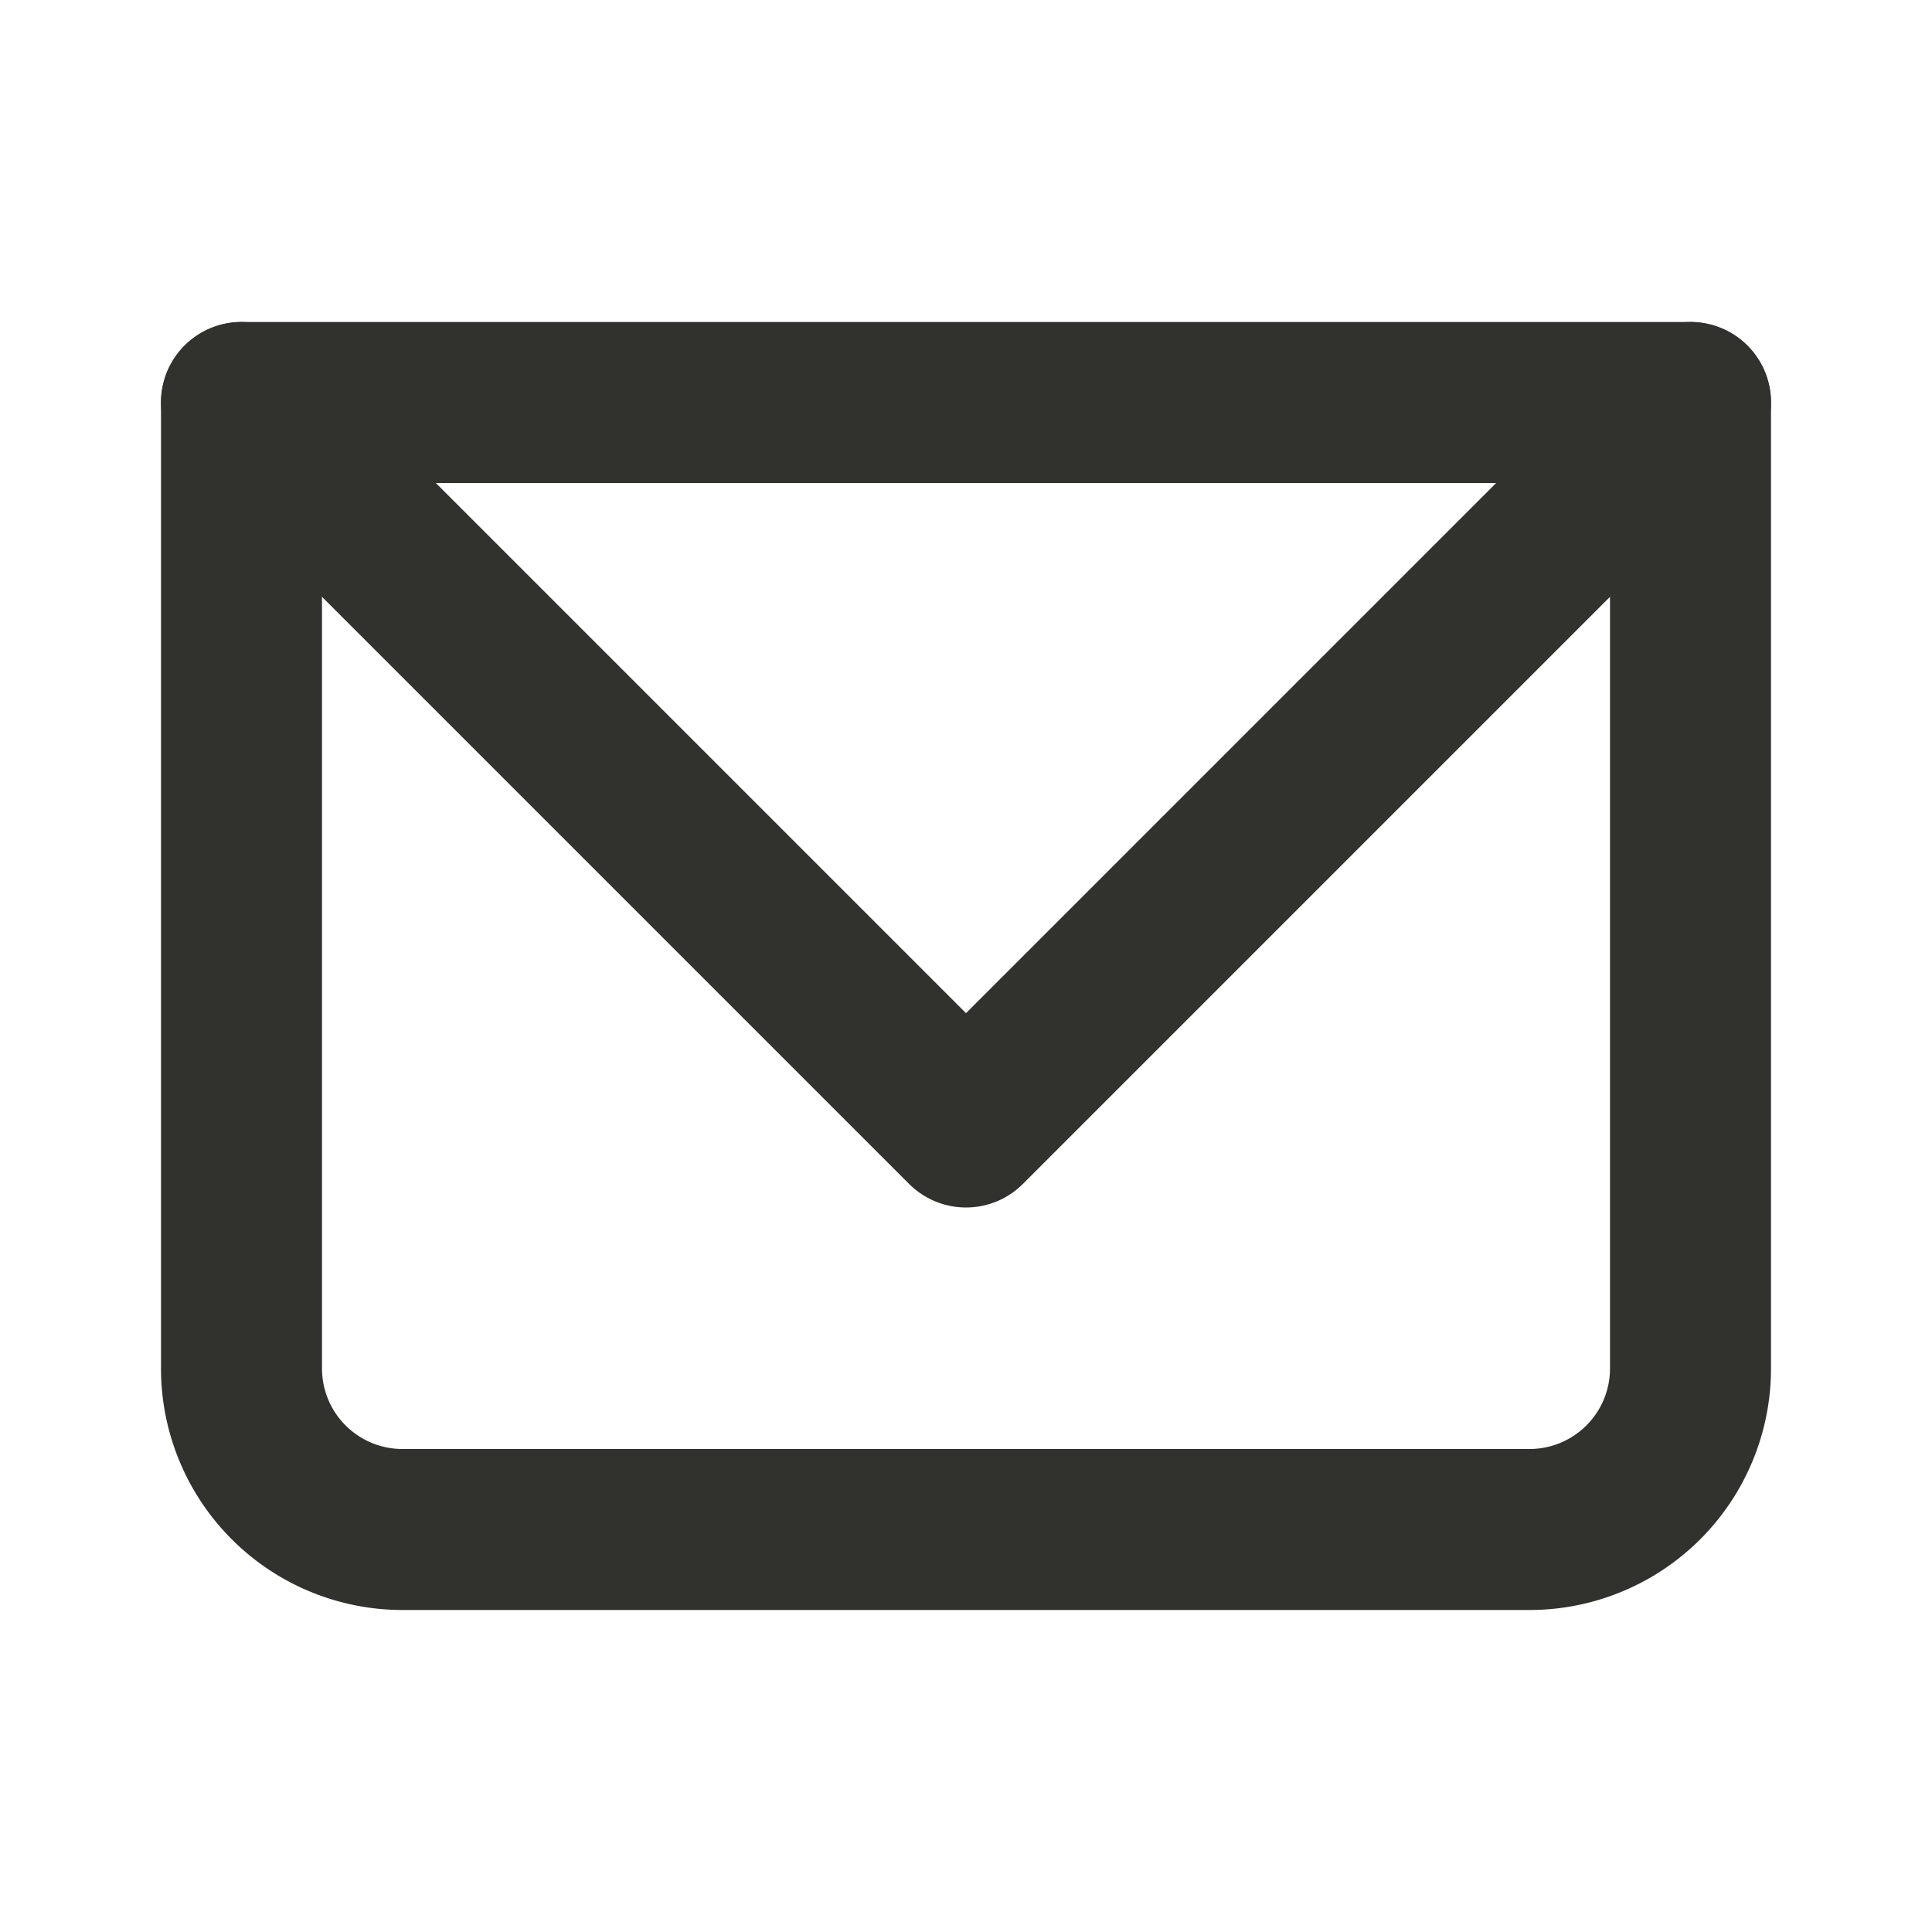 <svg xmlns="http://www.w3.org/2000/svg" width="128" height="128" viewBox="0 0 24 24"><g fill="none"><path fill="#31322D" d="M3 5V4a1 1 0 0 0-1 1zm18 0h1a1 1 0 0 0-1-1zM3 6h18V4H3zm17-1v12h2V5zm-1 13H5v2h14zM4 17V5H2v12zm1 1a1 1 0 0 1-1-1H2a3 3 0 0 0 3 3zm15-1a1 1 0 0 1-1 1v2a3 3 0 0 0 3-3z"/><path stroke="#31322D" stroke-linecap="round" stroke-linejoin="round" stroke-width="2" d="m3 5l9 9l9-9"/></g></svg>